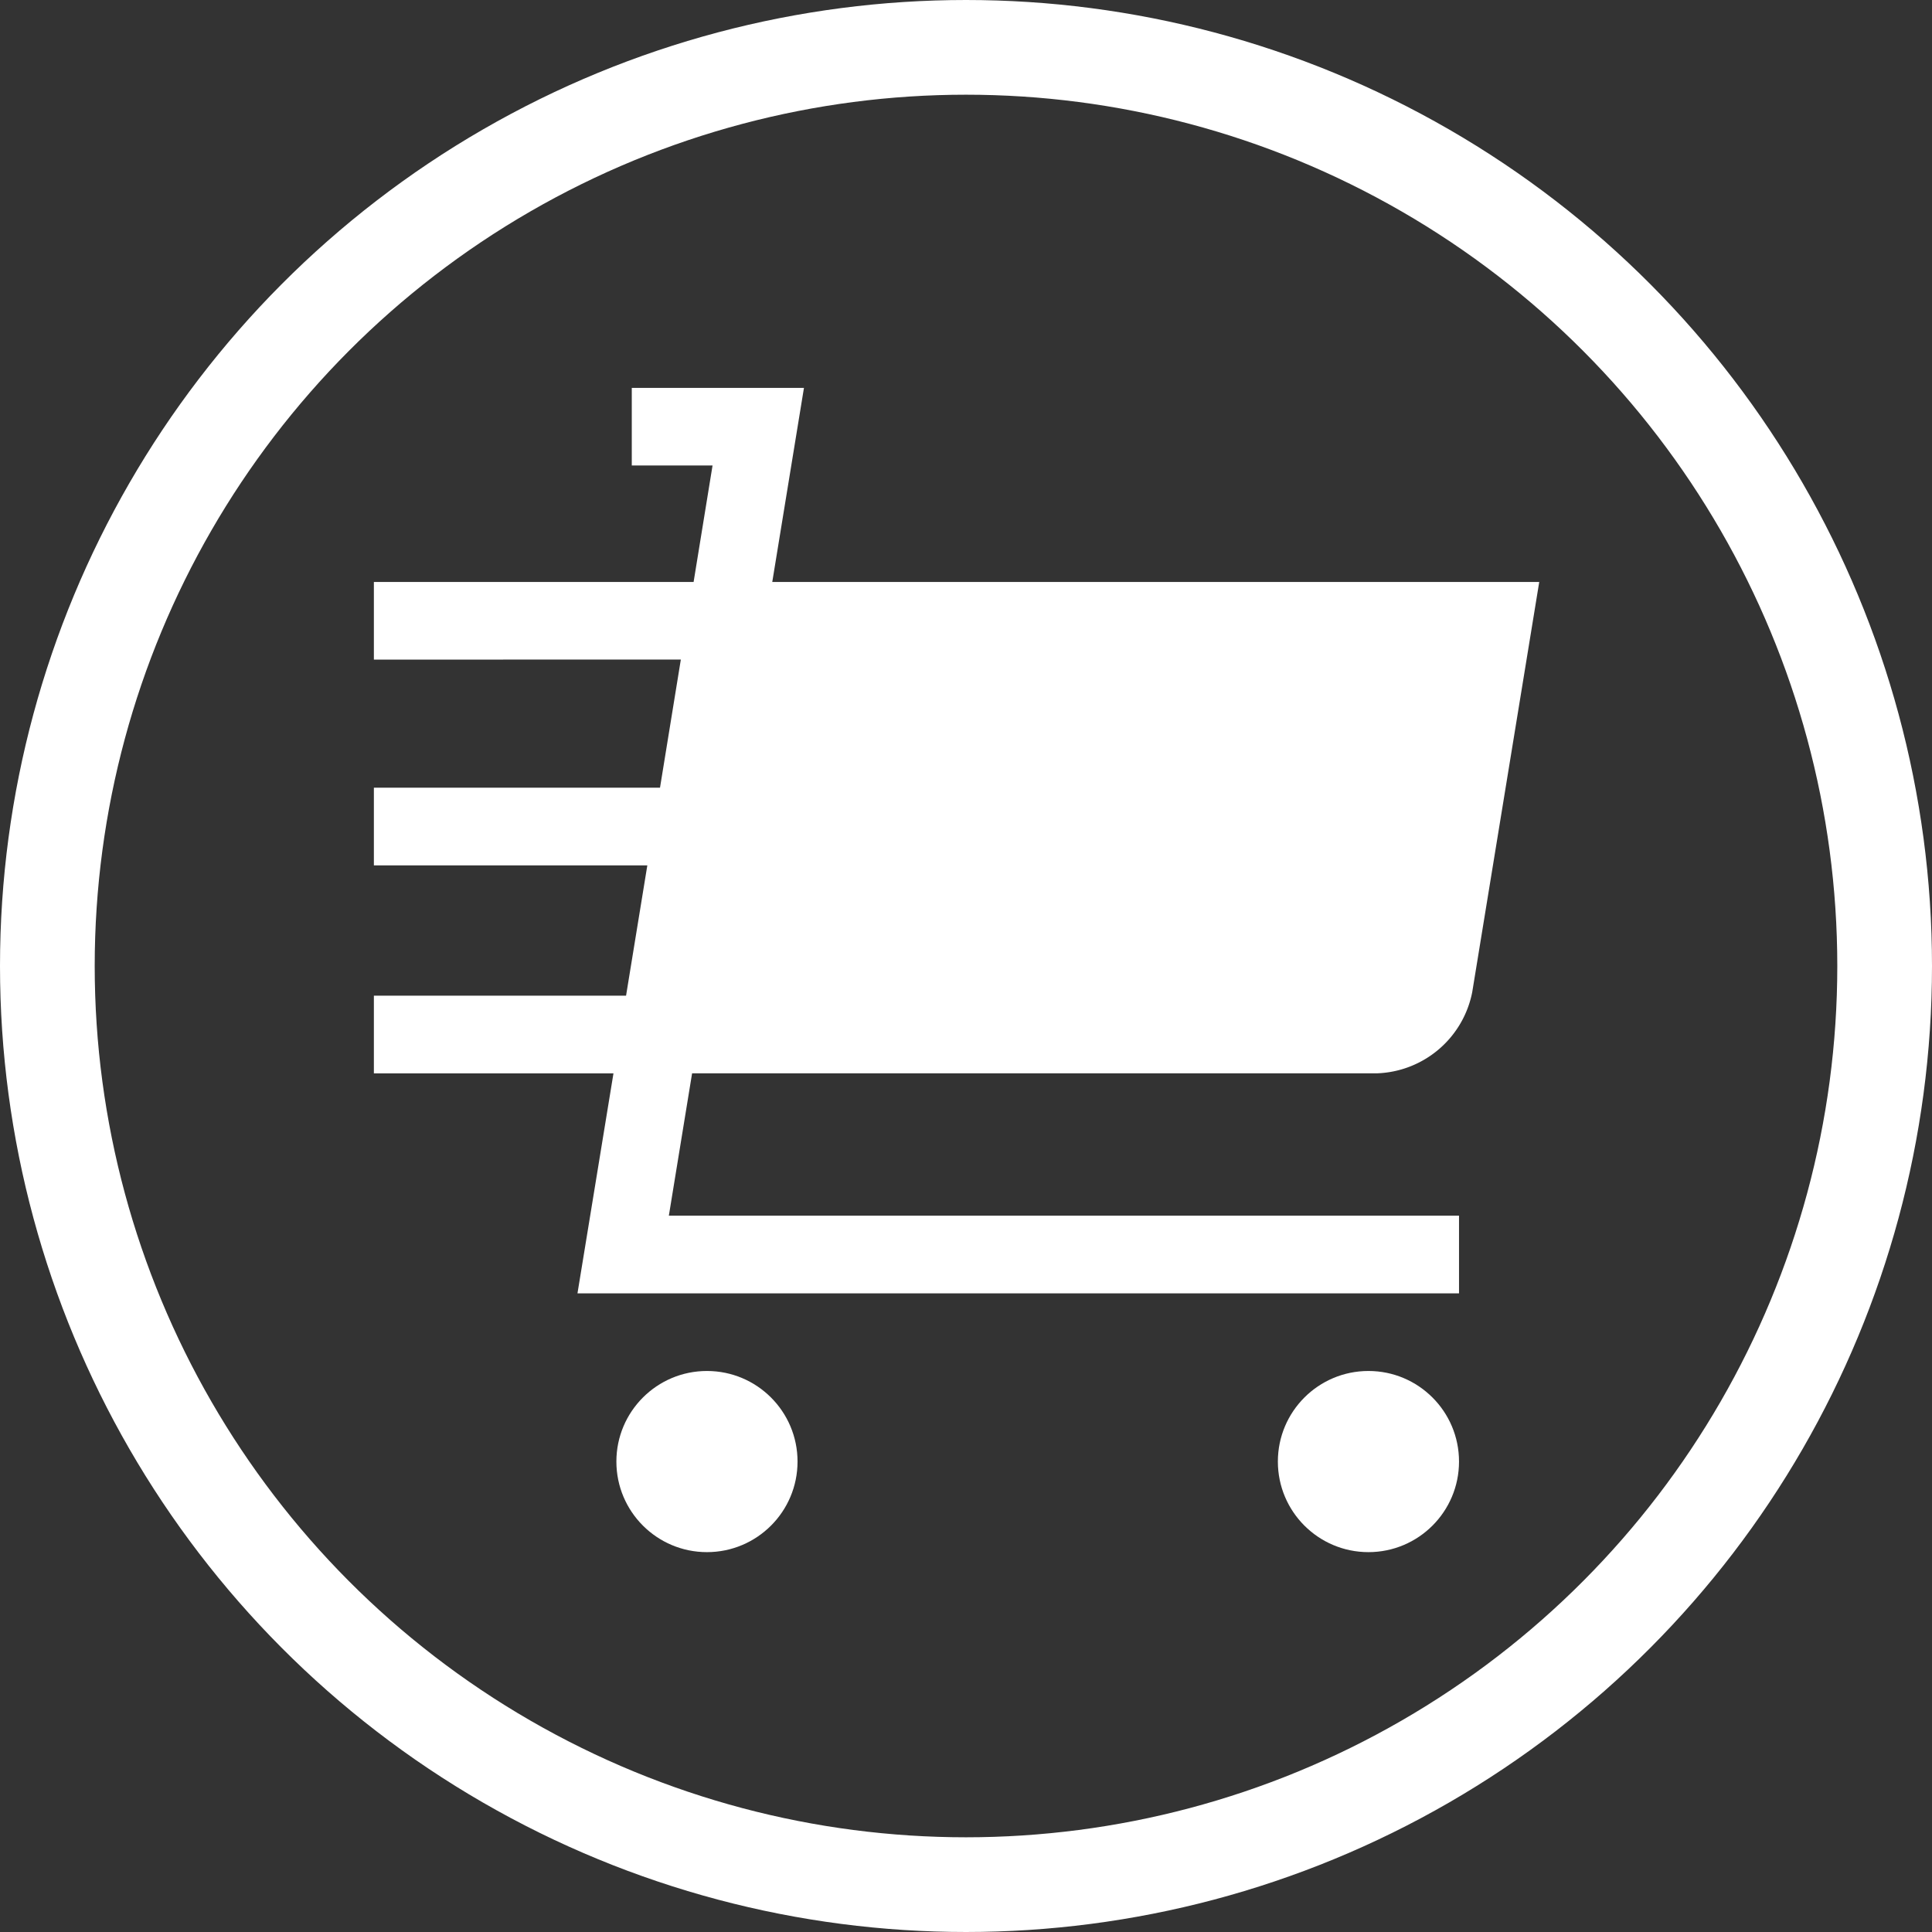 <svg xmlns="http://www.w3.org/2000/svg" width="102" height="102" viewBox="0 0 102 102"><rect x="0" y="0" width="102" height="102" fill="#333333" stroke="none"/><g transform="translate(-4821 -4965)"><g transform="translate(4840.739 4985.478)"><path d="M0,14.557v-4.1H16.88l1-6.148H13.616V.211h9.09L21.033,10.458H61.525l-3.537,21.65A5.312,5.312,0,0,1,52.933,36.4H16.8l-1.227,7.515H57.29v4.1H10.749l1.9-11.614H0V32.3H13.314l1.123-6.88H0v-4.1H15.106l1.1-6.766Z" transform="translate(0 -0.211)" fill="#fff"/><ellipse cx="4.782" cy="4.782" rx="4.782" ry="4.782" transform="translate(47.726 51.903)" fill="#fff"/><ellipse cx="4.782" cy="4.782" rx="4.782" ry="4.782" transform="translate(12.803 51.903)" fill="#fff"/></g><g transform="translate(4821 4965)" fill="none" stroke="#fff" stroke-width="5"><circle cx="51" cy="51" r="51" stroke="none"/><circle cx="51" cy="51" r="48.5" fill="none"/></g></g></svg>